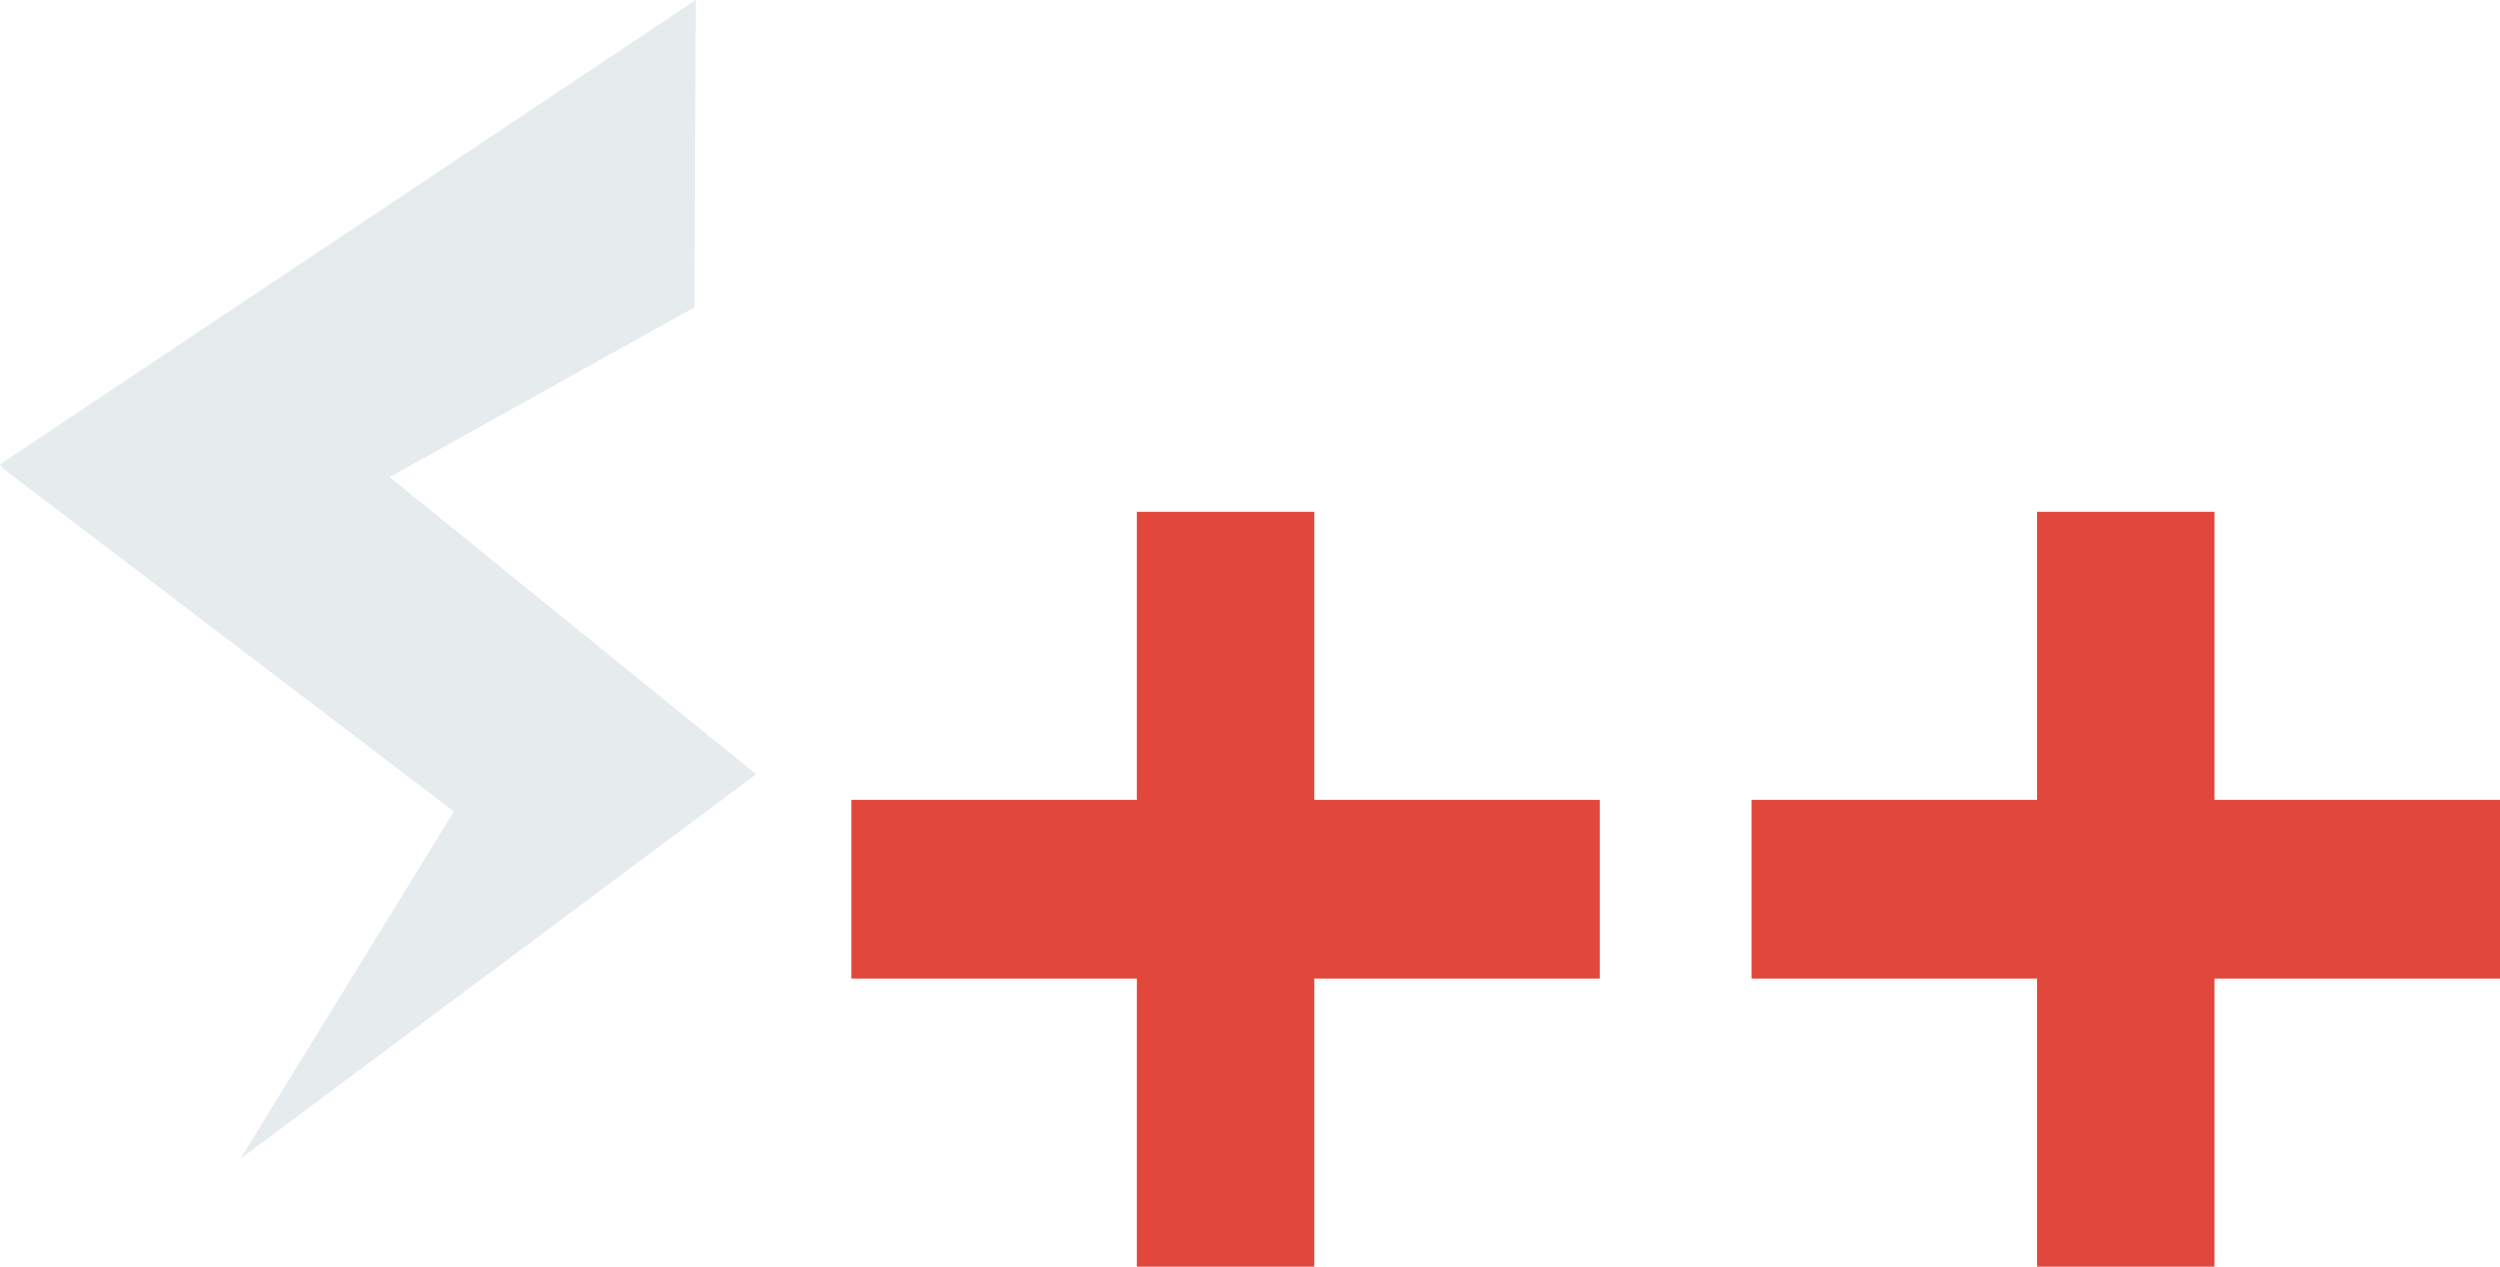<svg xmlns="http://www.w3.org/2000/svg" viewBox="0 0 1230.19 623.31">
    <defs>
        <style>.cls-1{fill:#E6EBED;}.cls-2{fill:#e1483b;}</style>
    </defs>
    <g id="Layer_2" data-name="Layer 2">
        <g id="Layer_1-2" data-name="Layer 1">
            <path class="cls-1"
                  d="M342.36,0l-.64,151.23-150,83.54L372.09,381,118.34,570.16l105-170.86L1.27,230.34,0,228.44Z"/>
            <path class="cls-2"
                  d="M559.41,251.86h87.32V393.61H787.22v87.95H646.73V623.31H559.41V481.56H418.92V393.61H559.41Z"/>
            <path class="cls-2"
                  d="M1002.38,251.86h87.32V393.61h140.49v87.95H1089.7V623.31h-87.32V481.56H861.89V393.61h140.49Z"/>
        </g>
    </g>
</svg>
